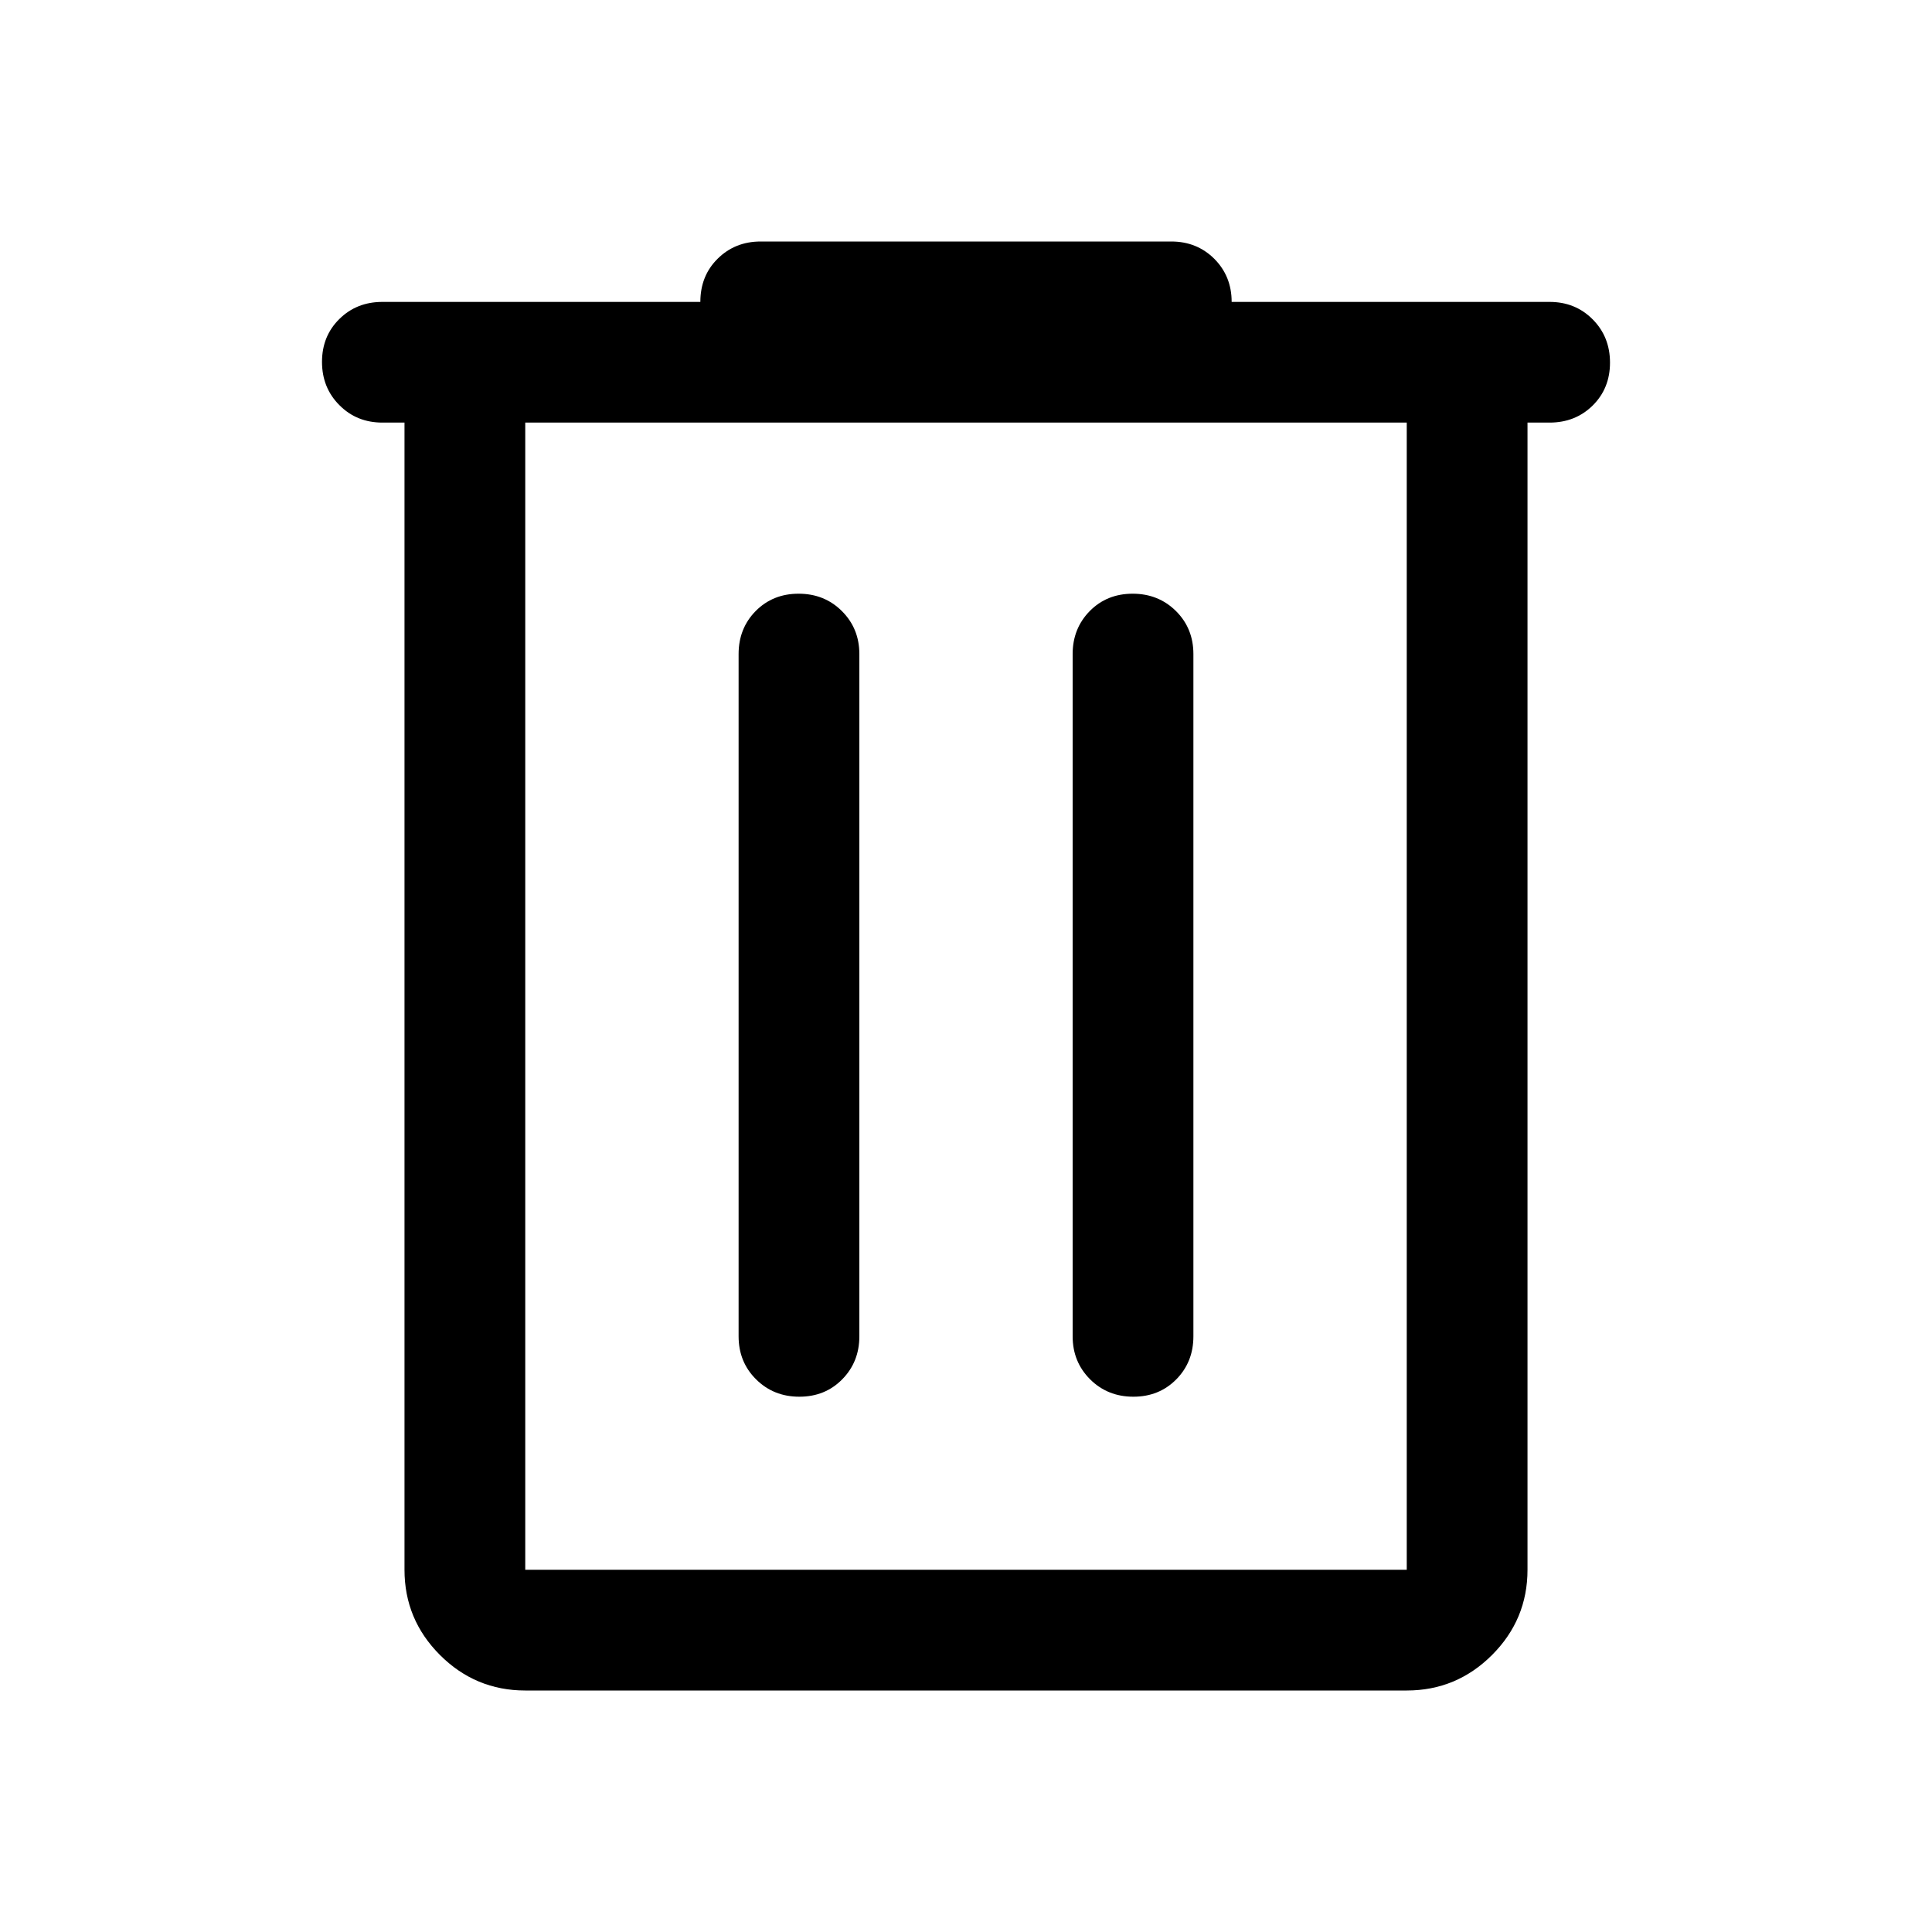 <svg width="30" height="30" viewBox="0 0 30 30" fill="none" xmlns="http://www.w3.org/2000/svg">
    <path d="M8.156 26.25C7.641 26.25 7.199 26.066 6.832 25.699C6.465 25.332 6.281 24.891 6.281 24.375V6.562H5.938C5.672 6.562 5.449 6.472 5.27 6.291C5.09 6.111 5 5.887 5 5.619C5 5.352 5.09 5.13 5.27 4.953C5.449 4.776 5.672 4.688 5.938 4.688H10.875C10.875 4.417 10.965 4.193 11.145 4.016C11.324 3.839 11.547 3.75 11.812 3.75H18.188C18.453 3.75 18.676 3.84 18.856 4.019C19.035 4.199 19.125 4.422 19.125 4.688H24.062C24.328 4.688 24.551 4.778 24.731 4.959C24.91 5.139 25 5.363 25 5.631C25 5.898 24.91 6.12 24.731 6.297C24.551 6.474 24.328 6.562 24.062 6.562H23.719V24.375C23.719 24.891 23.535 25.332 23.168 25.699C22.801 26.066 22.359 26.25 21.844 26.25H8.156ZM21.844 6.562H8.156V24.375H21.844V6.562ZM12.412 21.688C12.679 21.688 12.901 21.598 13.078 21.418C13.255 21.238 13.344 21.016 13.344 20.75V10.156C13.344 9.891 13.253 9.668 13.072 9.488C12.892 9.309 12.668 9.219 12.401 9.219C12.133 9.219 11.912 9.309 11.734 9.488C11.557 9.668 11.469 9.891 11.469 10.156V20.75C11.469 21.016 11.559 21.238 11.74 21.418C11.921 21.598 12.145 21.688 12.412 21.688ZM17.599 21.688C17.866 21.688 18.088 21.598 18.266 21.418C18.443 21.238 18.531 21.016 18.531 20.75V10.156C18.531 9.891 18.441 9.668 18.26 9.488C18.079 9.309 17.855 9.219 17.588 9.219C17.321 9.219 17.099 9.309 16.922 9.488C16.745 9.668 16.656 9.891 16.656 10.156V20.75C16.656 21.016 16.747 21.238 16.927 21.418C17.108 21.598 17.332 21.688 17.599 21.688Z" fill="black"/>
</svg>
    